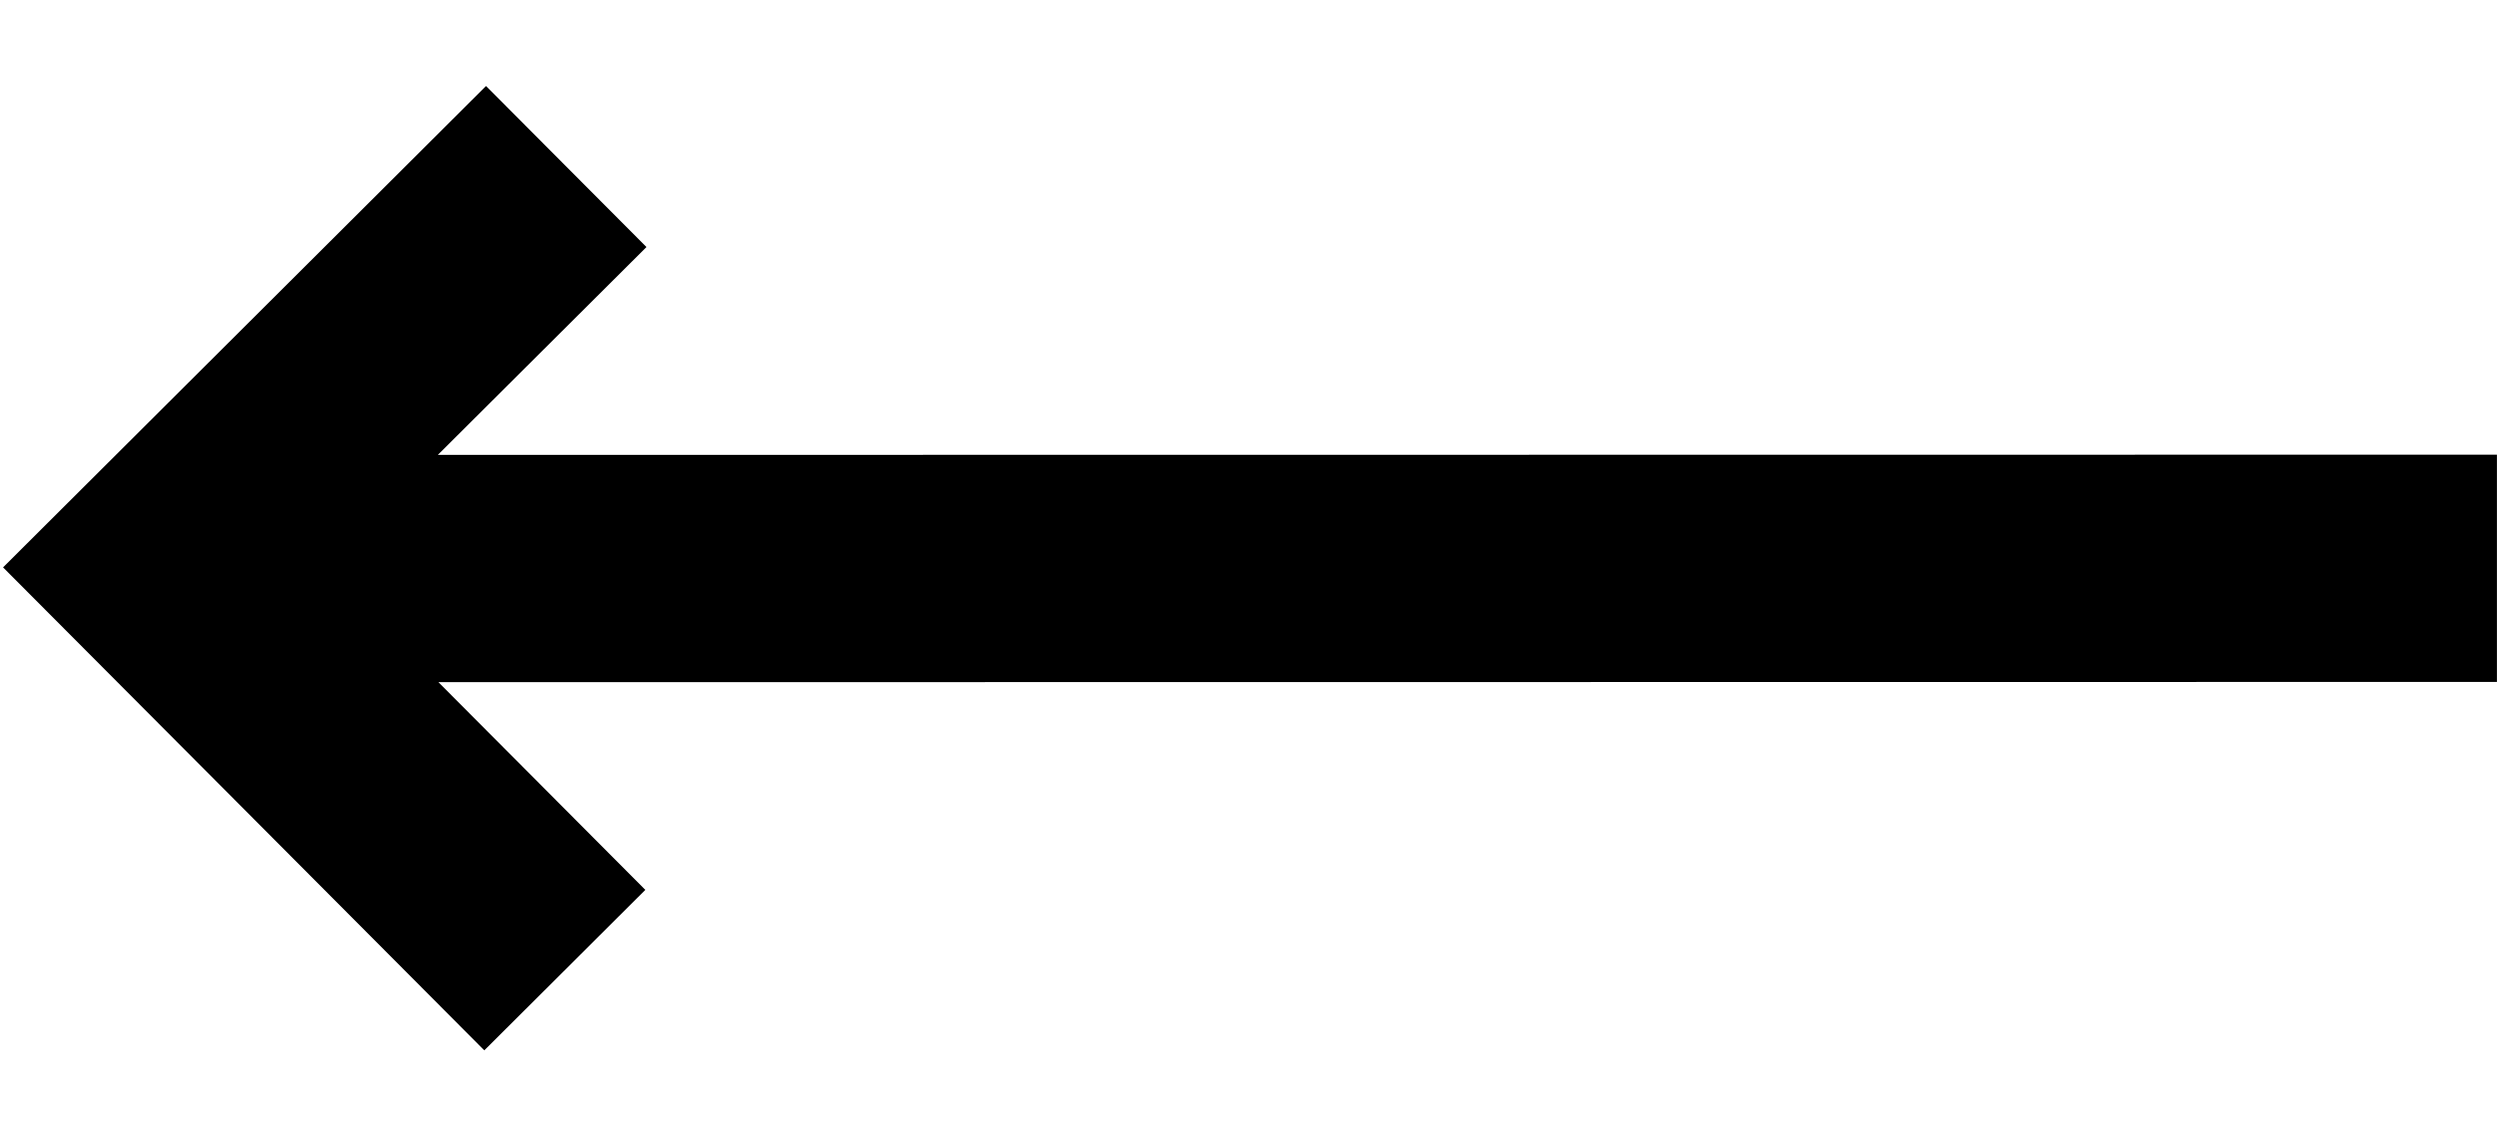 <svg width="22" height="10" viewBox="0 0 22 10" fill="none" xmlns="http://www.w3.org/2000/svg">
<path d="M0.027 4.993L4.262 9.243L5.679 7.831L3.858 6.003L21.973 6.001L21.973 4.001L3.853 4.003L5.689 2.174L4.277 0.757L0.027 4.993Z" fill="black"/>
</svg>
